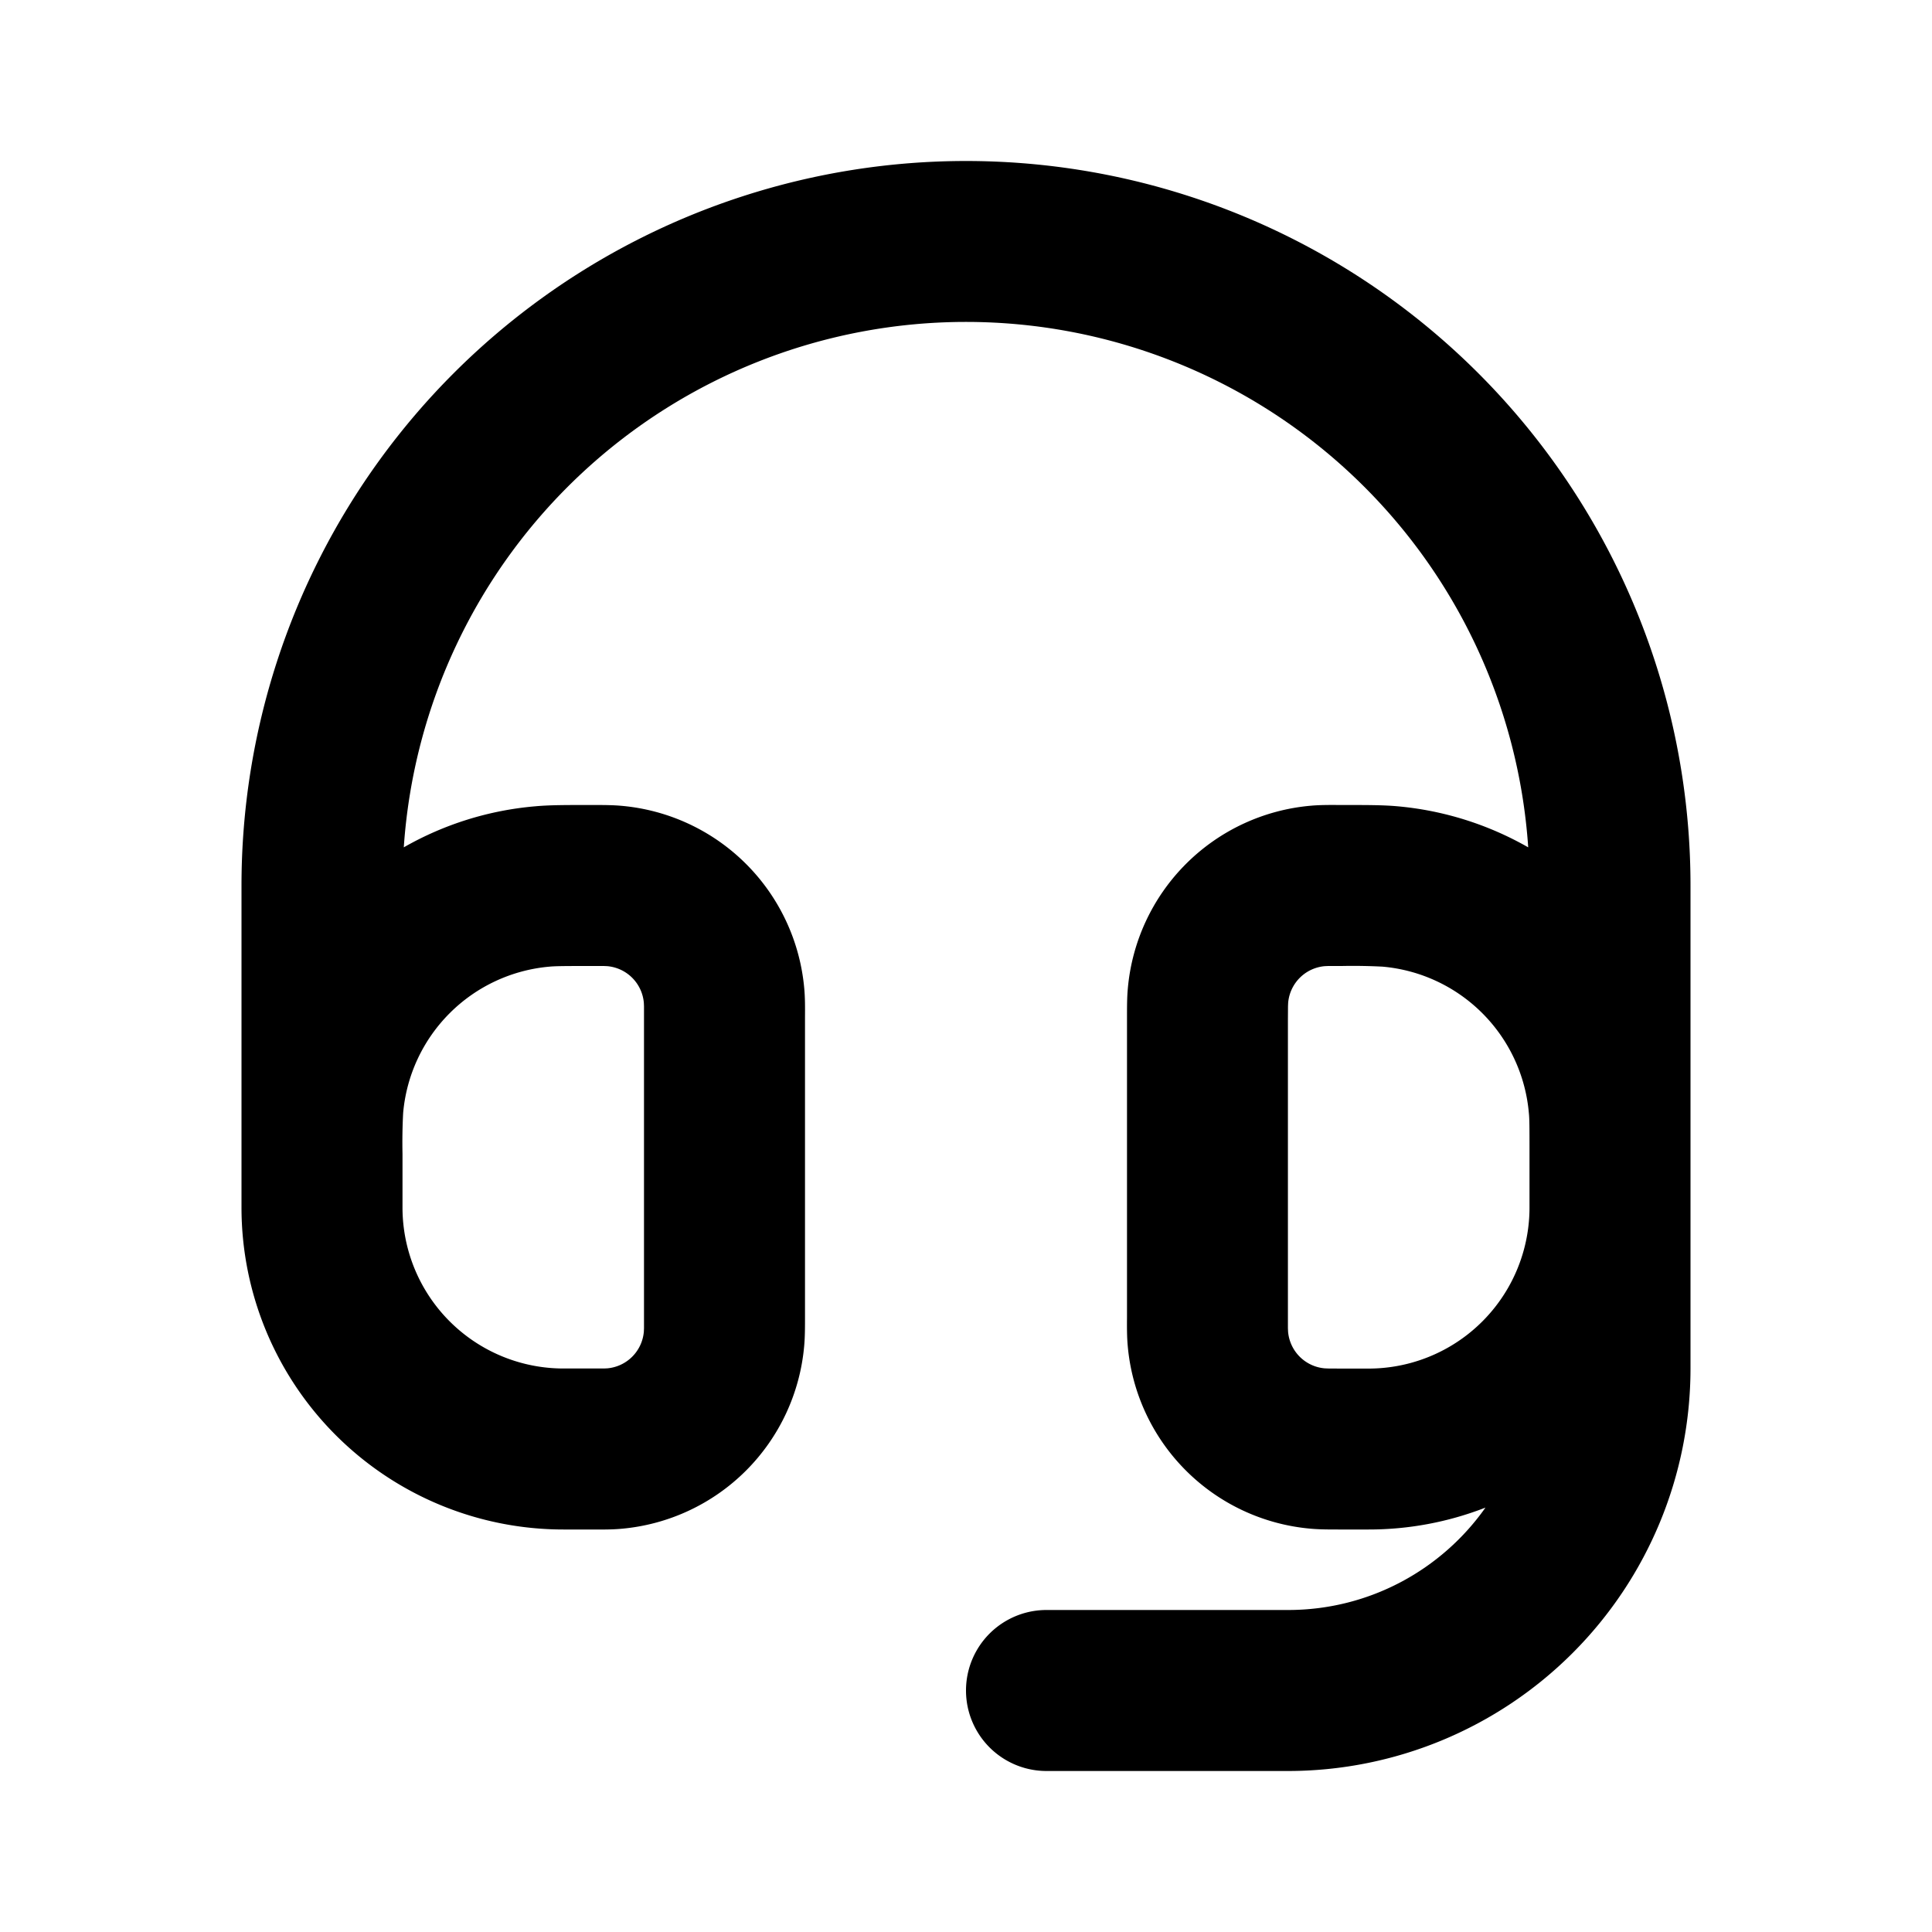 <svg viewBox="0 0 24 24" xmlns="http://www.w3.org/2000/svg"><path fill-rule="evenodd" d="M5 14.333V15a2 2 0 0 0 2 2h.5l.044-.002a.5.5 0 0 0 .454-.454L8 16.5v-4l-.002-.044a.5.5 0 0 0-.454-.454L7.5 12h-.167c-.33 0-.431.001-.507.008a2 2 0 0 0-1.818 1.818 7.049 7.049 0 0 0-.008.507ZM3 14.5V11a9 9 0 0 1 18 0v6a5.002 5.002 0 0 1-5 5h-3a1 1 0 1 1 0-2h3c1.013 0 1.91-.502 2.453-1.272A3.99 3.99 0 0 1 17 19h-.364c-.123 0-.244 0-.354-.01a2.5 2.5 0 0 1-2.273-2.272c-.01-.11-.01-.23-.009-.354v-3.728c0-.123 0-.243.01-.354a2.5 2.5 0 0 1 2.272-2.273c.11-.01.23-.01.354-.009h.076c.265 0 .462 0 .637.015a3.988 3.988 0 0 1 1.635.511 7 7 0 0 0-13.968 0 3.968 3.968 0 0 1 1.635-.51C6.826 10 7.023 10 7.287 10h.077c.123 0 .243 0 .354.01a2.5 2.5 0 0 1 2.273 2.272c.01.11.01.23.009.354v3.728c0 .123 0 .244-.01.354a2.5 2.5 0 0 1-2.272 2.273c-.11.01-.23.01-.354.009H7a4 4 0 0 1-4-4v-.5Zm16 .5v-.667c0-.33 0-.431-.008-.507a2 2 0 0 0-1.818-1.818 7.086 7.086 0 0 0-.507-.008H16.5l-.044.002a.5.5 0 0 0-.454.454L16 12.5l-.001.167V16.5l.002.044a.5.5 0 0 0 .454.454L16.5 17l.167.001H17a2 2 0 0 0 2-2Z" clip-rule="evenodd"/></svg>
